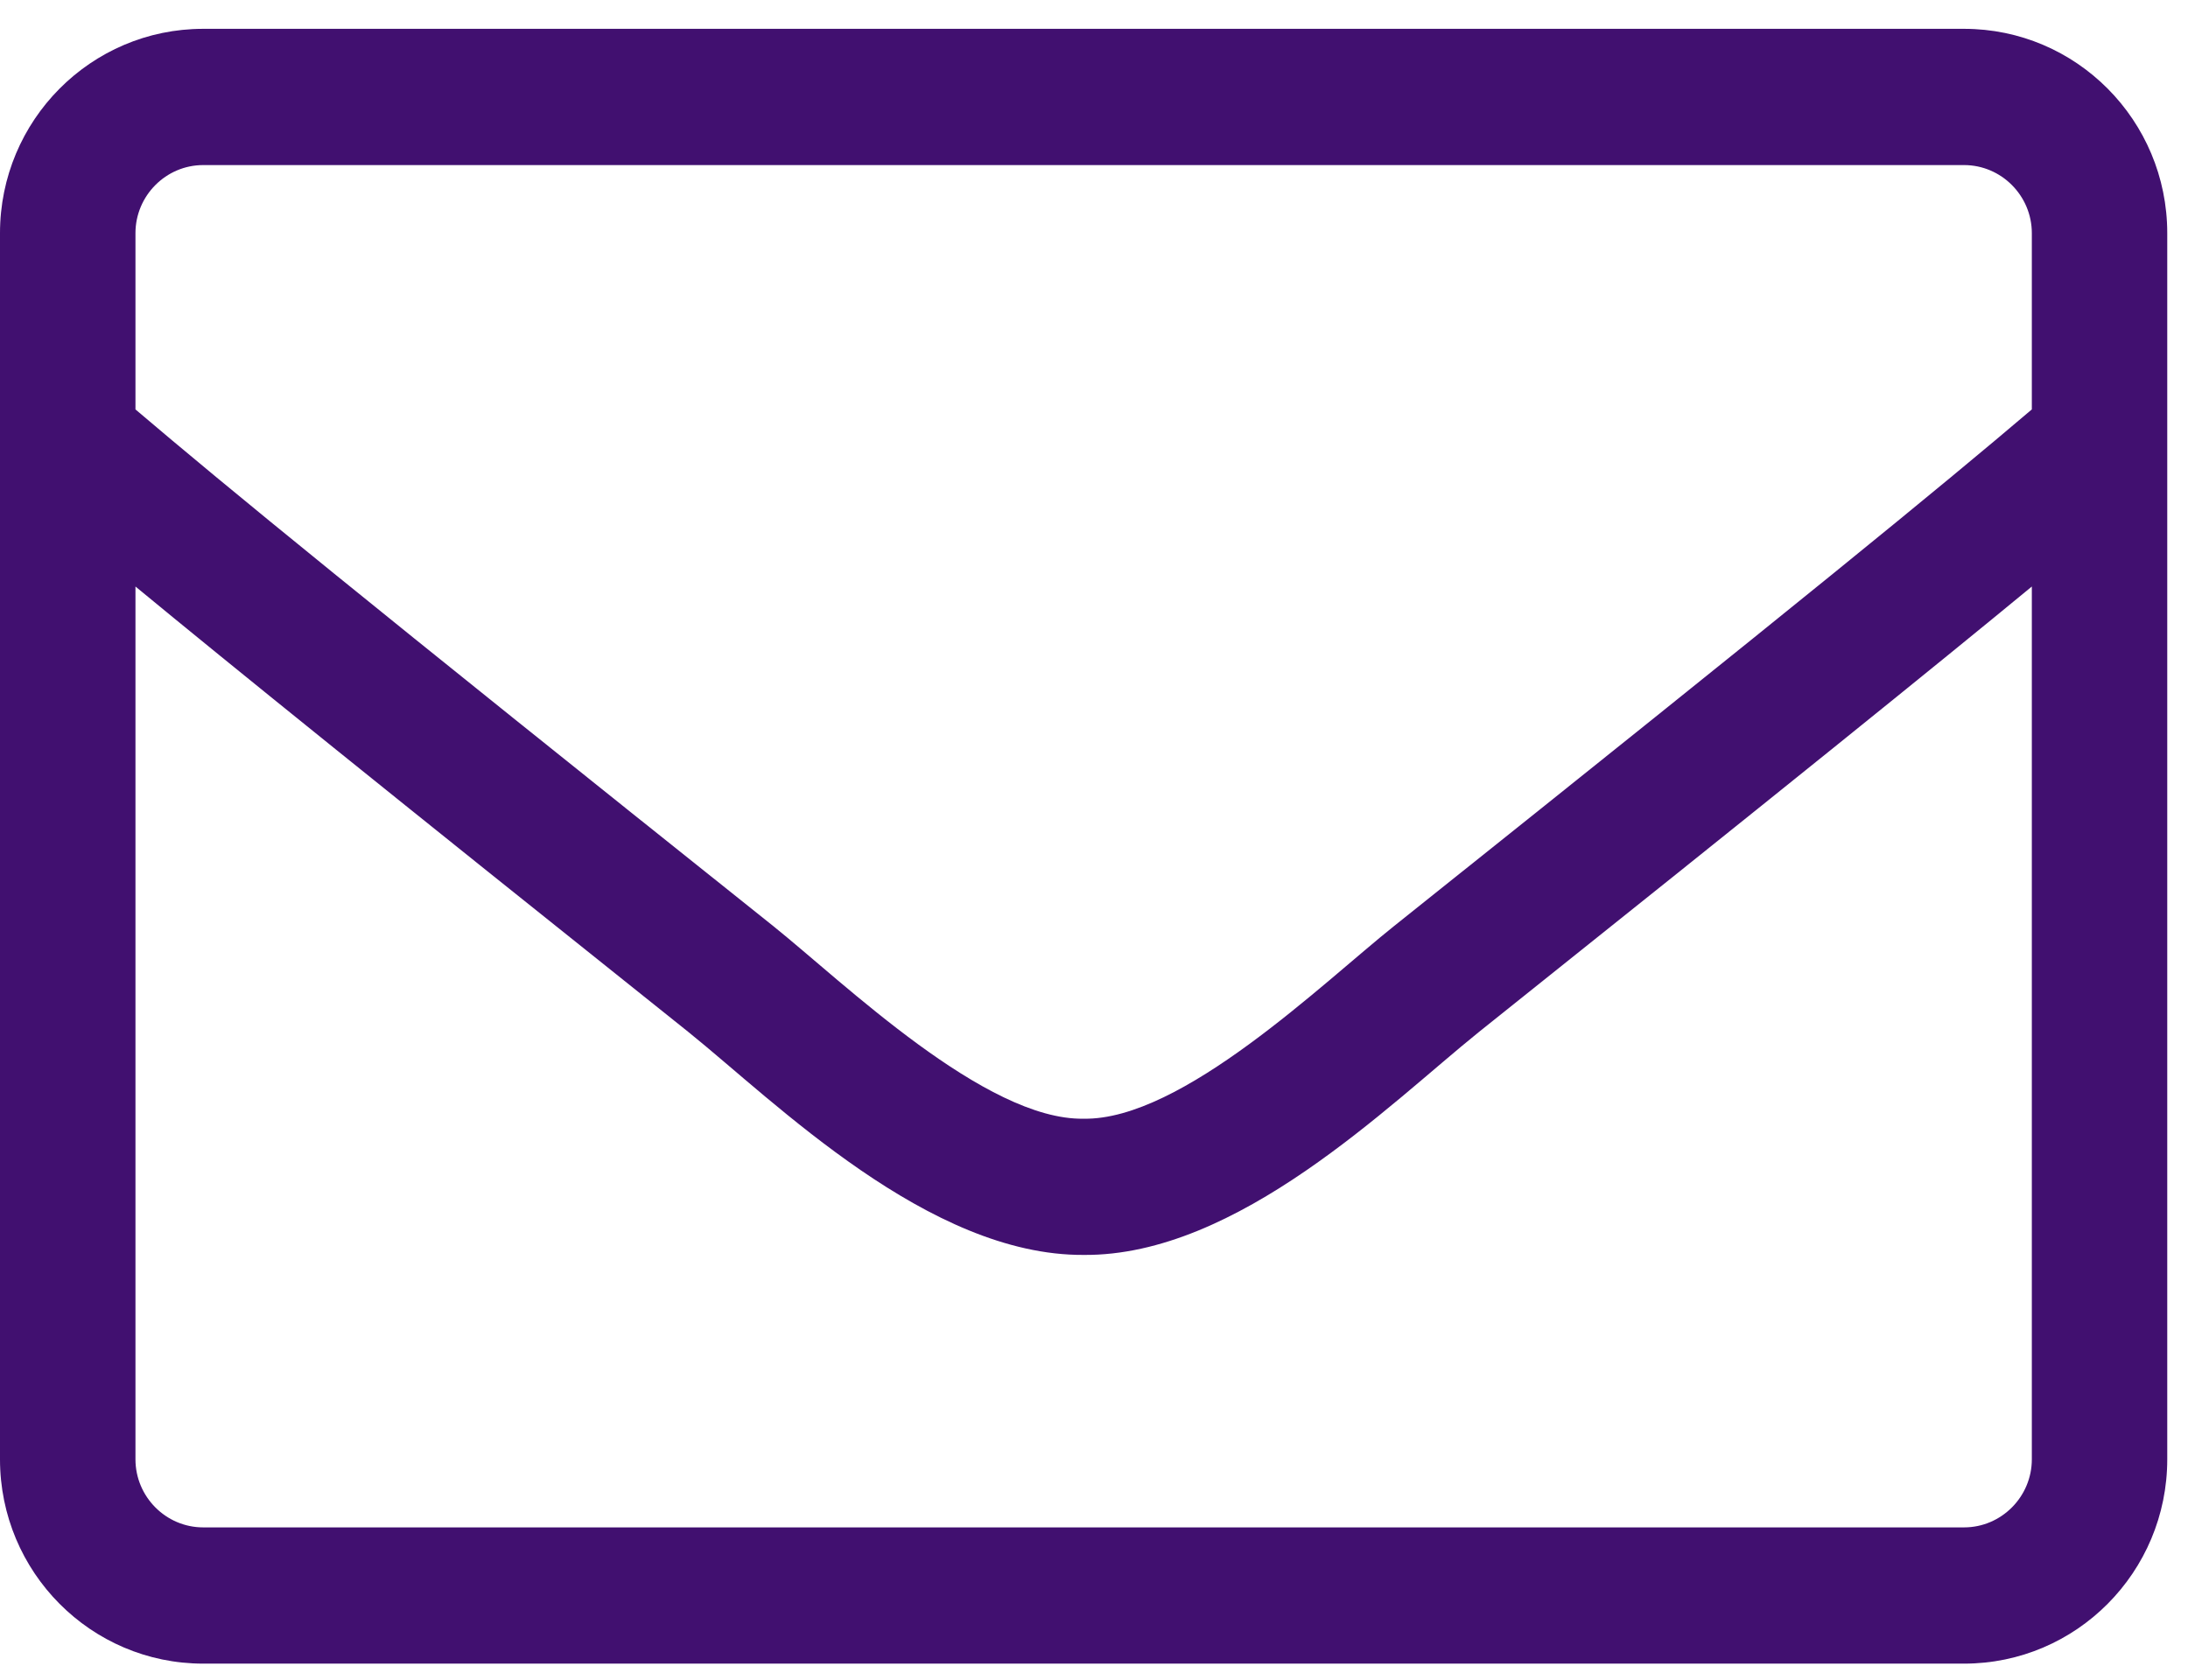 <svg width="56" height="43" viewBox="0 0 56 43" fill="none" xmlns="http://www.w3.org/2000/svg">
<path d="M50.269 0H5.2C2.329 0 0 2.343 0 5.231V36.62C0 39.508 2.329 41.851 5.2 41.851H50.269C53.14 41.851 55.469 39.508 55.469 36.62V5.231C55.469 2.343 53.14 0 50.269 0ZM5.2 3.488H50.269C51.223 3.488 52.003 4.272 52.003 5.231V9.743C49.63 11.76 46.239 14.539 35.687 22.963C33.856 24.424 30.248 27.944 27.735 27.901C25.221 27.944 21.603 24.424 19.783 22.963C9.23 14.539 5.839 11.76 3.467 9.743V5.231C3.467 4.272 4.247 3.488 5.2 3.488ZM50.269 38.363H5.2C4.247 38.363 3.467 37.579 3.467 36.62V14.277C5.937 16.315 9.837 19.465 17.627 25.688C19.848 27.476 23.77 31.41 27.735 31.388C31.678 31.421 35.568 27.519 37.843 25.688C45.632 19.465 49.532 16.315 52.003 14.277V36.62C52.003 37.579 51.223 38.363 50.269 38.363Z" transform="translate(0 0.738)" fill="#411070"/>
</svg>
